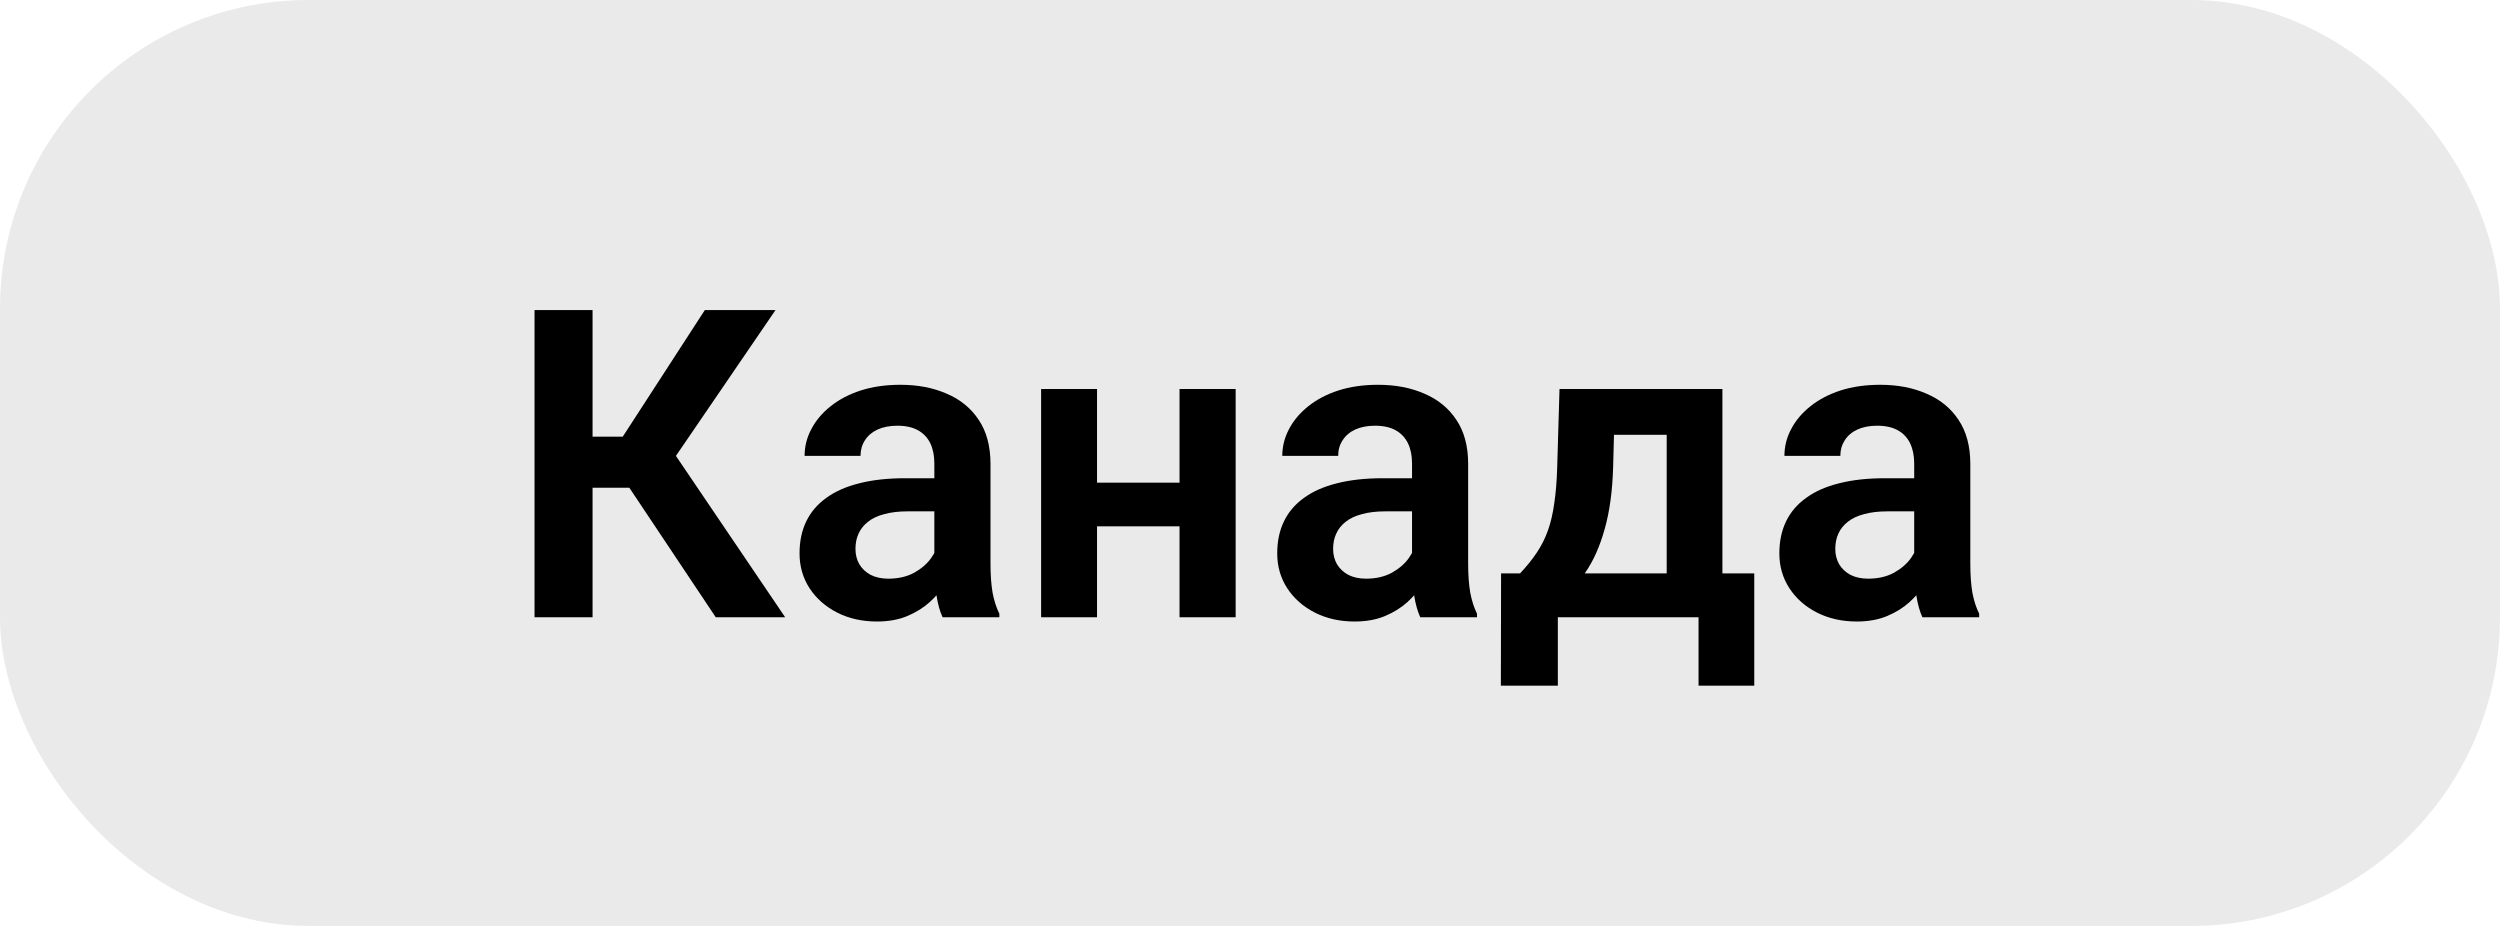<svg width="81" height="30" viewBox="0 0 81 30" fill="none" xmlns="http://www.w3.org/2000/svg">
<rect width="81" height="30" rx="10" fill="#EAEAEA"/>
<path d="M19.199 10.047V20H17.319V10.047H19.199ZM25.126 10.047L21.195 15.803H18.727L18.481 14.148H20.177L22.836 10.047H25.126ZM23.191 20L20.19 15.502L21.455 14.114L25.44 20H23.191ZM30.273 18.428V15.017C30.273 14.766 30.23 14.55 30.144 14.367C30.057 14.185 29.925 14.044 29.747 13.943C29.569 13.843 29.344 13.793 29.07 13.793C28.829 13.793 28.617 13.834 28.435 13.916C28.257 13.998 28.12 14.114 28.024 14.265C27.929 14.411 27.881 14.579 27.881 14.771H26.069C26.069 14.465 26.142 14.176 26.288 13.902C26.434 13.624 26.641 13.378 26.91 13.164C27.184 12.945 27.509 12.774 27.888 12.651C28.27 12.528 28.699 12.467 29.173 12.467C29.733 12.467 30.232 12.562 30.67 12.754C31.112 12.941 31.458 13.223 31.709 13.602C31.964 13.98 32.092 14.456 32.092 15.03V18.257C32.092 18.626 32.115 18.943 32.16 19.207C32.21 19.467 32.283 19.692 32.379 19.884V20H30.54C30.453 19.813 30.387 19.576 30.342 19.289C30.296 18.997 30.273 18.71 30.273 18.428ZM30.526 15.495L30.54 16.568H29.398C29.116 16.568 28.867 16.598 28.653 16.657C28.439 16.712 28.264 16.794 28.127 16.903C27.99 17.008 27.888 17.136 27.819 17.286C27.751 17.432 27.717 17.598 27.717 17.785C27.717 17.967 27.758 18.131 27.84 18.277C27.926 18.423 28.049 18.539 28.209 18.626C28.373 18.708 28.564 18.749 28.783 18.749C29.102 18.749 29.38 18.685 29.617 18.558C29.854 18.425 30.039 18.266 30.171 18.079C30.303 17.892 30.374 17.715 30.383 17.546L30.902 18.325C30.838 18.512 30.743 18.71 30.615 18.92C30.488 19.13 30.324 19.326 30.123 19.508C29.922 19.69 29.681 19.84 29.398 19.959C29.116 20.078 28.788 20.137 28.414 20.137C27.936 20.137 27.507 20.041 27.129 19.85C26.751 19.658 26.452 19.396 26.233 19.064C26.015 18.731 25.905 18.352 25.905 17.929C25.905 17.537 25.978 17.19 26.124 16.89C26.27 16.589 26.486 16.336 26.773 16.131C27.061 15.921 27.416 15.764 27.84 15.659C28.268 15.55 28.758 15.495 29.31 15.495H30.526ZM38.77 15.639V17.054H34.977V15.639H38.77ZM35.544 12.604V20H33.732V12.604H35.544ZM40.035 12.604V20H38.217V12.604H40.035ZM45.75 18.428V15.017C45.75 14.766 45.707 14.55 45.62 14.367C45.533 14.185 45.401 14.044 45.224 13.943C45.046 13.843 44.82 13.793 44.547 13.793C44.305 13.793 44.093 13.834 43.911 13.916C43.733 13.998 43.597 14.114 43.501 14.265C43.405 14.411 43.357 14.579 43.357 14.771H41.546C41.546 14.465 41.619 14.176 41.765 13.902C41.91 13.624 42.118 13.378 42.387 13.164C42.66 12.945 42.986 12.774 43.364 12.651C43.747 12.528 44.175 12.467 44.649 12.467C45.21 12.467 45.709 12.562 46.147 12.754C46.589 12.941 46.935 13.223 47.185 13.602C47.441 13.98 47.568 14.456 47.568 15.03V18.257C47.568 18.626 47.591 18.943 47.637 19.207C47.687 19.467 47.76 19.692 47.855 19.884V20H46.017C45.93 19.813 45.864 19.576 45.818 19.289C45.773 18.997 45.75 18.71 45.75 18.428ZM46.003 15.495L46.017 16.568H44.875C44.592 16.568 44.344 16.598 44.13 16.657C43.916 16.712 43.74 16.794 43.603 16.903C43.467 17.008 43.364 17.136 43.296 17.286C43.227 17.432 43.193 17.598 43.193 17.785C43.193 17.967 43.234 18.131 43.316 18.277C43.403 18.423 43.526 18.539 43.685 18.626C43.85 18.708 44.041 18.749 44.26 18.749C44.579 18.749 44.857 18.685 45.094 18.558C45.331 18.425 45.515 18.266 45.648 18.079C45.78 17.892 45.85 17.715 45.859 17.546L46.379 18.325C46.315 18.512 46.219 18.71 46.092 18.92C45.964 19.13 45.8 19.326 45.6 19.508C45.399 19.69 45.158 19.84 44.875 19.959C44.592 20.078 44.264 20.137 43.891 20.137C43.412 20.137 42.984 20.041 42.605 19.85C42.227 19.658 41.929 19.396 41.71 19.064C41.491 18.731 41.382 18.352 41.382 17.929C41.382 17.537 41.455 17.19 41.601 16.89C41.746 16.589 41.963 16.336 42.25 16.131C42.537 15.921 42.893 15.764 43.316 15.659C43.745 15.55 44.235 15.495 44.786 15.495H46.003ZM50.528 12.604H52.333L52.265 15.146C52.242 15.917 52.151 16.582 51.991 17.143C51.836 17.699 51.629 18.166 51.369 18.544C51.114 18.922 50.822 19.227 50.494 19.46C50.171 19.692 49.831 19.872 49.476 20H49.045L49.038 18.592L49.25 18.578C49.464 18.35 49.644 18.127 49.79 17.908C49.94 17.685 50.061 17.446 50.152 17.19C50.243 16.935 50.312 16.644 50.357 16.315C50.408 15.983 50.44 15.593 50.453 15.146L50.528 12.604ZM51.014 12.604H55.806V20H54.001V14.087H51.014V12.604ZM48.635 18.578H56.838V22.215H55.033V20H50.474V22.215H48.628L48.635 18.578ZM62.02 18.428V15.017C62.02 14.766 61.976 14.55 61.89 14.367C61.803 14.185 61.671 14.044 61.493 13.943C61.315 13.843 61.09 13.793 60.816 13.793C60.575 13.793 60.363 13.834 60.181 13.916C60.003 13.998 59.866 14.114 59.77 14.265C59.675 14.411 59.627 14.579 59.627 14.771H57.815C57.815 14.465 57.888 14.176 58.034 13.902C58.18 13.624 58.387 13.378 58.656 13.164C58.93 12.945 59.255 12.774 59.634 12.651C60.017 12.528 60.445 12.467 60.919 12.467C61.48 12.467 61.978 12.562 62.416 12.754C62.858 12.941 63.204 13.223 63.455 13.602C63.71 13.98 63.838 14.456 63.838 15.03V18.257C63.838 18.626 63.861 18.943 63.906 19.207C63.956 19.467 64.029 19.692 64.125 19.884V20H62.286C62.2 19.813 62.133 19.576 62.088 19.289C62.042 18.997 62.02 18.71 62.02 18.428ZM62.273 15.495L62.286 16.568H61.145C60.862 16.568 60.614 16.598 60.399 16.657C60.185 16.712 60.01 16.794 59.873 16.903C59.736 17.008 59.634 17.136 59.565 17.286C59.497 17.432 59.463 17.598 59.463 17.785C59.463 17.967 59.504 18.131 59.586 18.277C59.672 18.423 59.796 18.539 59.955 18.626C60.119 18.708 60.31 18.749 60.529 18.749C60.848 18.749 61.126 18.685 61.363 18.558C61.6 18.425 61.785 18.266 61.917 18.079C62.049 17.892 62.12 17.715 62.129 17.546L62.648 18.325C62.585 18.512 62.489 18.71 62.361 18.92C62.234 19.13 62.07 19.326 61.869 19.508C61.669 19.69 61.427 19.84 61.145 19.959C60.862 20.078 60.534 20.137 60.16 20.137C59.682 20.137 59.253 20.041 58.875 19.85C58.497 19.658 58.198 19.396 57.98 19.064C57.761 18.731 57.651 18.352 57.651 17.929C57.651 17.537 57.724 17.19 57.87 16.89C58.016 16.589 58.232 16.336 58.52 16.131C58.807 15.921 59.162 15.764 59.586 15.659C60.014 15.55 60.504 15.495 61.056 15.495H62.273Z" fill="black"/>
</svg>
